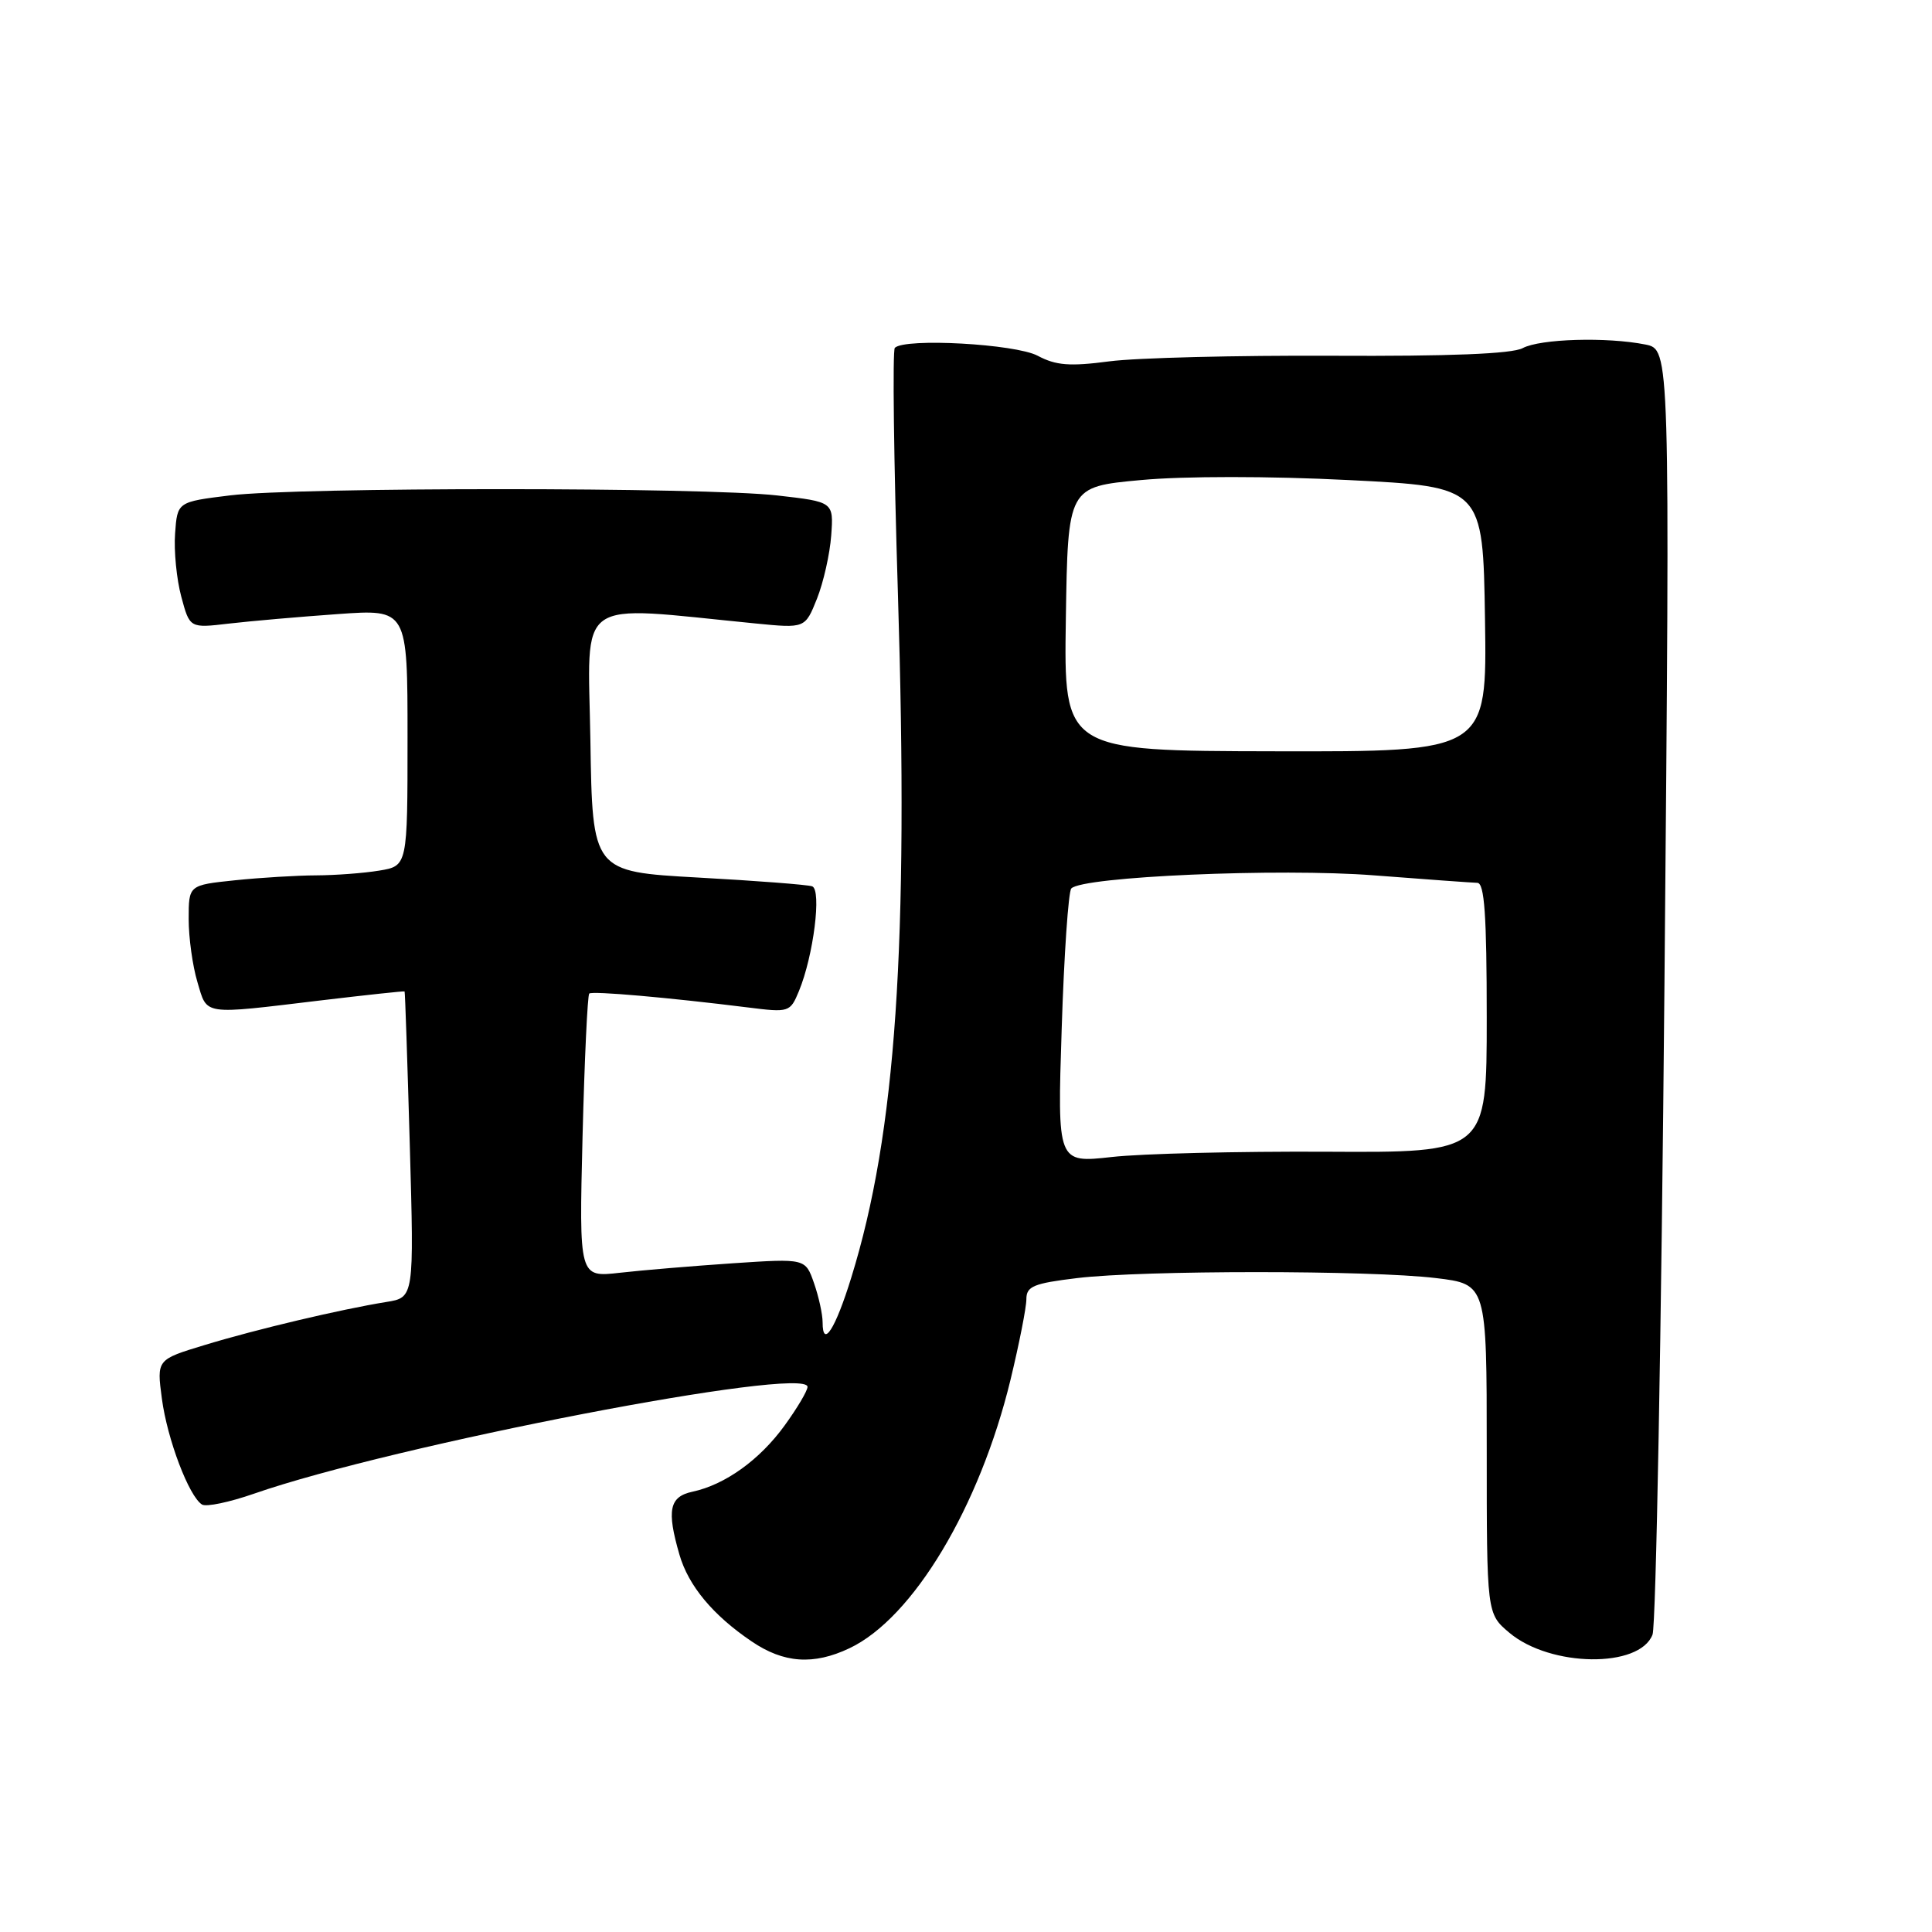 <?xml version="1.0" encoding="UTF-8" standalone="no"?>
<!DOCTYPE svg PUBLIC "-//W3C//DTD SVG 1.1//EN" "http://www.w3.org/Graphics/SVG/1.1/DTD/svg11.dtd" >
<svg xmlns="http://www.w3.org/2000/svg" xmlns:xlink="http://www.w3.org/1999/xlink" version="1.1" viewBox="0 0 256 256">
 <g >
 <path fill="currentColor"
d=" M 112.56 218.40 C 120.98 214.41 129.80 199.70 133.90 182.82 C 135.05 178.05 136.00 173.25 136.00 172.15 C 136.00 170.44 136.95 170.05 142.75 169.35 C 151.47 168.30 181.53 168.30 190.25 169.35 C 197.00 170.16 197.00 170.16 197.00 191.99 C 197.00 213.82 197.00 213.82 200.00 216.35 C 205.44 220.92 217.26 221.07 218.97 216.59 C 219.43 215.36 220.14 176.55 220.55 130.33 C 221.29 46.31 221.29 46.31 218.02 45.65 C 212.90 44.63 204.08 44.89 201.76 46.13 C 200.35 46.89 192.02 47.22 176.57 47.14 C 163.88 47.08 150.57 47.41 147.00 47.88 C 141.76 48.57 139.92 48.43 137.50 47.14 C 134.55 45.57 119.91 44.76 118.57 46.09 C 118.25 46.42 118.43 61.10 118.98 78.71 C 120.42 125.31 118.73 150.14 112.80 169.28 C 110.69 176.12 109.00 178.74 109.00 175.21 C 109.00 174.16 108.49 171.82 107.86 170.02 C 106.72 166.75 106.72 166.75 97.11 167.39 C 91.82 167.75 85.08 168.31 82.11 168.65 C 76.73 169.26 76.73 169.26 77.19 150.63 C 77.45 140.39 77.85 131.85 78.08 131.65 C 78.50 131.29 88.59 132.18 99.09 133.49 C 104.56 134.18 104.70 134.13 105.86 131.33 C 107.79 126.67 108.90 117.89 107.61 117.44 C 107.00 117.23 100.20 116.70 92.50 116.28 C 78.50 115.50 78.50 115.50 78.23 98.10 C 77.92 78.77 75.86 80.23 100.09 82.61 C 106.68 83.26 106.68 83.26 108.25 79.34 C 109.11 77.18 109.96 73.41 110.14 70.96 C 110.46 66.50 110.46 66.50 102.98 65.65 C 93.20 64.54 39.51 64.54 30.50 65.64 C 23.50 66.50 23.50 66.50 23.20 70.69 C 23.03 73.00 23.40 76.76 24.02 79.06 C 25.14 83.24 25.14 83.24 30.32 82.63 C 33.17 82.30 39.66 81.73 44.75 81.37 C 54.00 80.71 54.00 80.71 54.00 97.72 C 54.00 114.74 54.00 114.74 50.25 115.36 C 48.19 115.70 44.43 115.98 41.90 115.99 C 39.36 116.00 34.53 116.29 31.15 116.64 C 25.00 117.28 25.00 117.28 25.00 121.78 C 25.00 124.25 25.52 128.01 26.16 130.13 C 27.49 134.59 26.65 134.46 42.50 132.56 C 48.55 131.84 53.55 131.30 53.61 131.37 C 53.68 131.44 53.98 140.60 54.30 151.72 C 54.87 171.93 54.87 171.93 51.18 172.52 C 45.17 173.49 33.95 176.14 27.13 178.22 C 20.76 180.15 20.76 180.15 21.45 185.33 C 22.16 190.70 25.04 198.29 26.77 199.36 C 27.32 199.70 30.41 199.05 33.63 197.93 C 52.09 191.49 107.00 180.90 107.00 183.77 C 107.00 184.28 105.64 186.58 103.97 188.88 C 100.67 193.44 96.07 196.74 91.75 197.66 C 88.69 198.32 88.32 200.11 90.03 206.00 C 91.22 210.12 94.46 214.02 99.59 217.49 C 103.85 220.39 107.80 220.66 112.56 218.40 Z  M 140.68 136.31 C 140.99 126.51 141.57 118.15 141.95 117.73 C 143.38 116.15 169.52 115.01 182.08 115.99 C 188.91 116.52 195.06 116.96 195.75 116.98 C 196.70 116.99 197.00 121.25 197.00 134.86 C 197.00 152.73 197.00 152.73 175.75 152.61 C 164.06 152.55 151.26 152.86 147.30 153.31 C 140.10 154.11 140.10 154.11 140.68 136.31 Z  M 141.23 82.00 C 141.50 64.50 141.50 64.50 151.18 63.61 C 156.86 63.08 168.21 63.08 178.68 63.61 C 196.50 64.50 196.50 64.50 196.77 82.05 C 197.04 99.61 197.04 99.61 169.00 99.55 C 140.96 99.50 140.96 99.50 141.23 82.00 Z "/>
</g>
</svg>